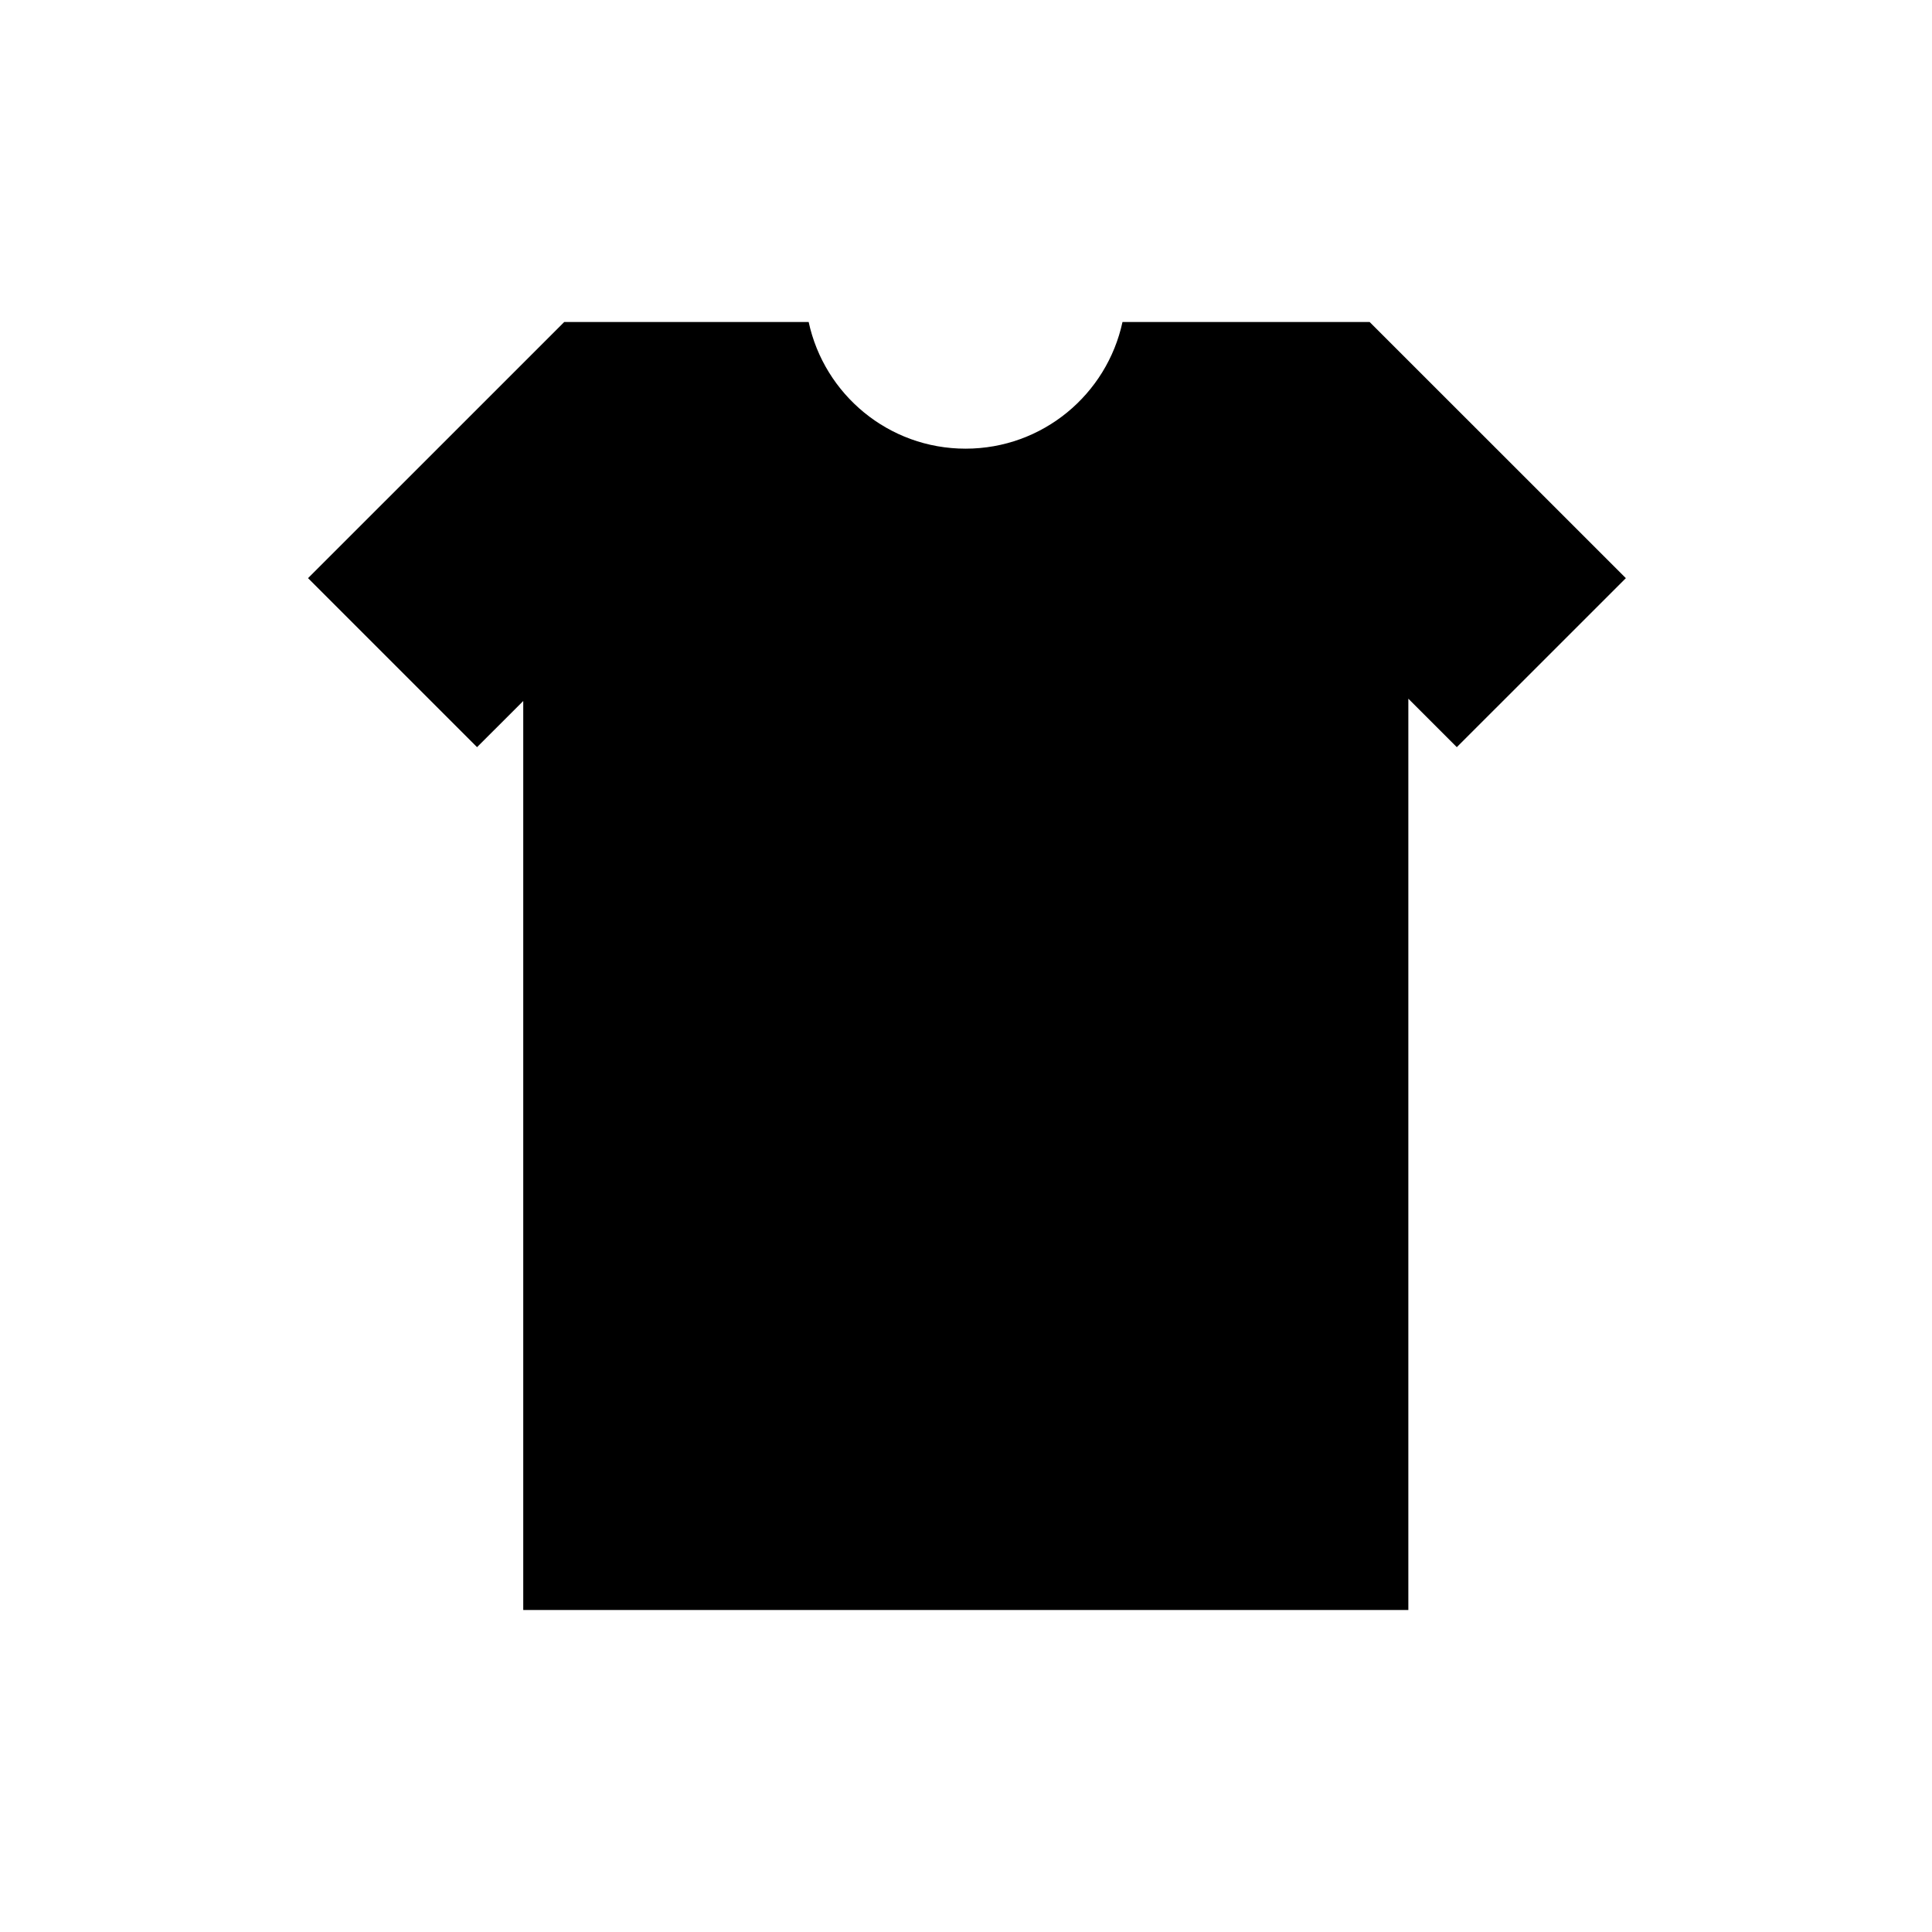 <?xml version="1.0" ?><!DOCTYPE svg  PUBLIC '-//W3C//DTD SVG 1.1//EN'  'http://www.w3.org/Graphics/SVG/1.1/DTD/svg11.dtd'><svg enable-background="new 0 0 48 48" height="48px" version="1.1" viewBox="0 0 48 48" width="48px" xml:space="preserve" xmlns="http://www.w3.org/2000/svg" xmlns:xlink="http://www.w3.org/1999/xlink"><g id="Layer_1"/><g id="Layer_2"><path d="M40.394,14.364L34.028,8h-6.14c-0.388,1.798-1.983,3.147-3.899,3.147c-1.915,0-3.51-1.349-3.898-3.147h-6.073l-6.365,6.364   l4.199,4.199L13,17.416V40h21.99V17.359l1.204,1.204L40.394,14.364z"/></g></svg>